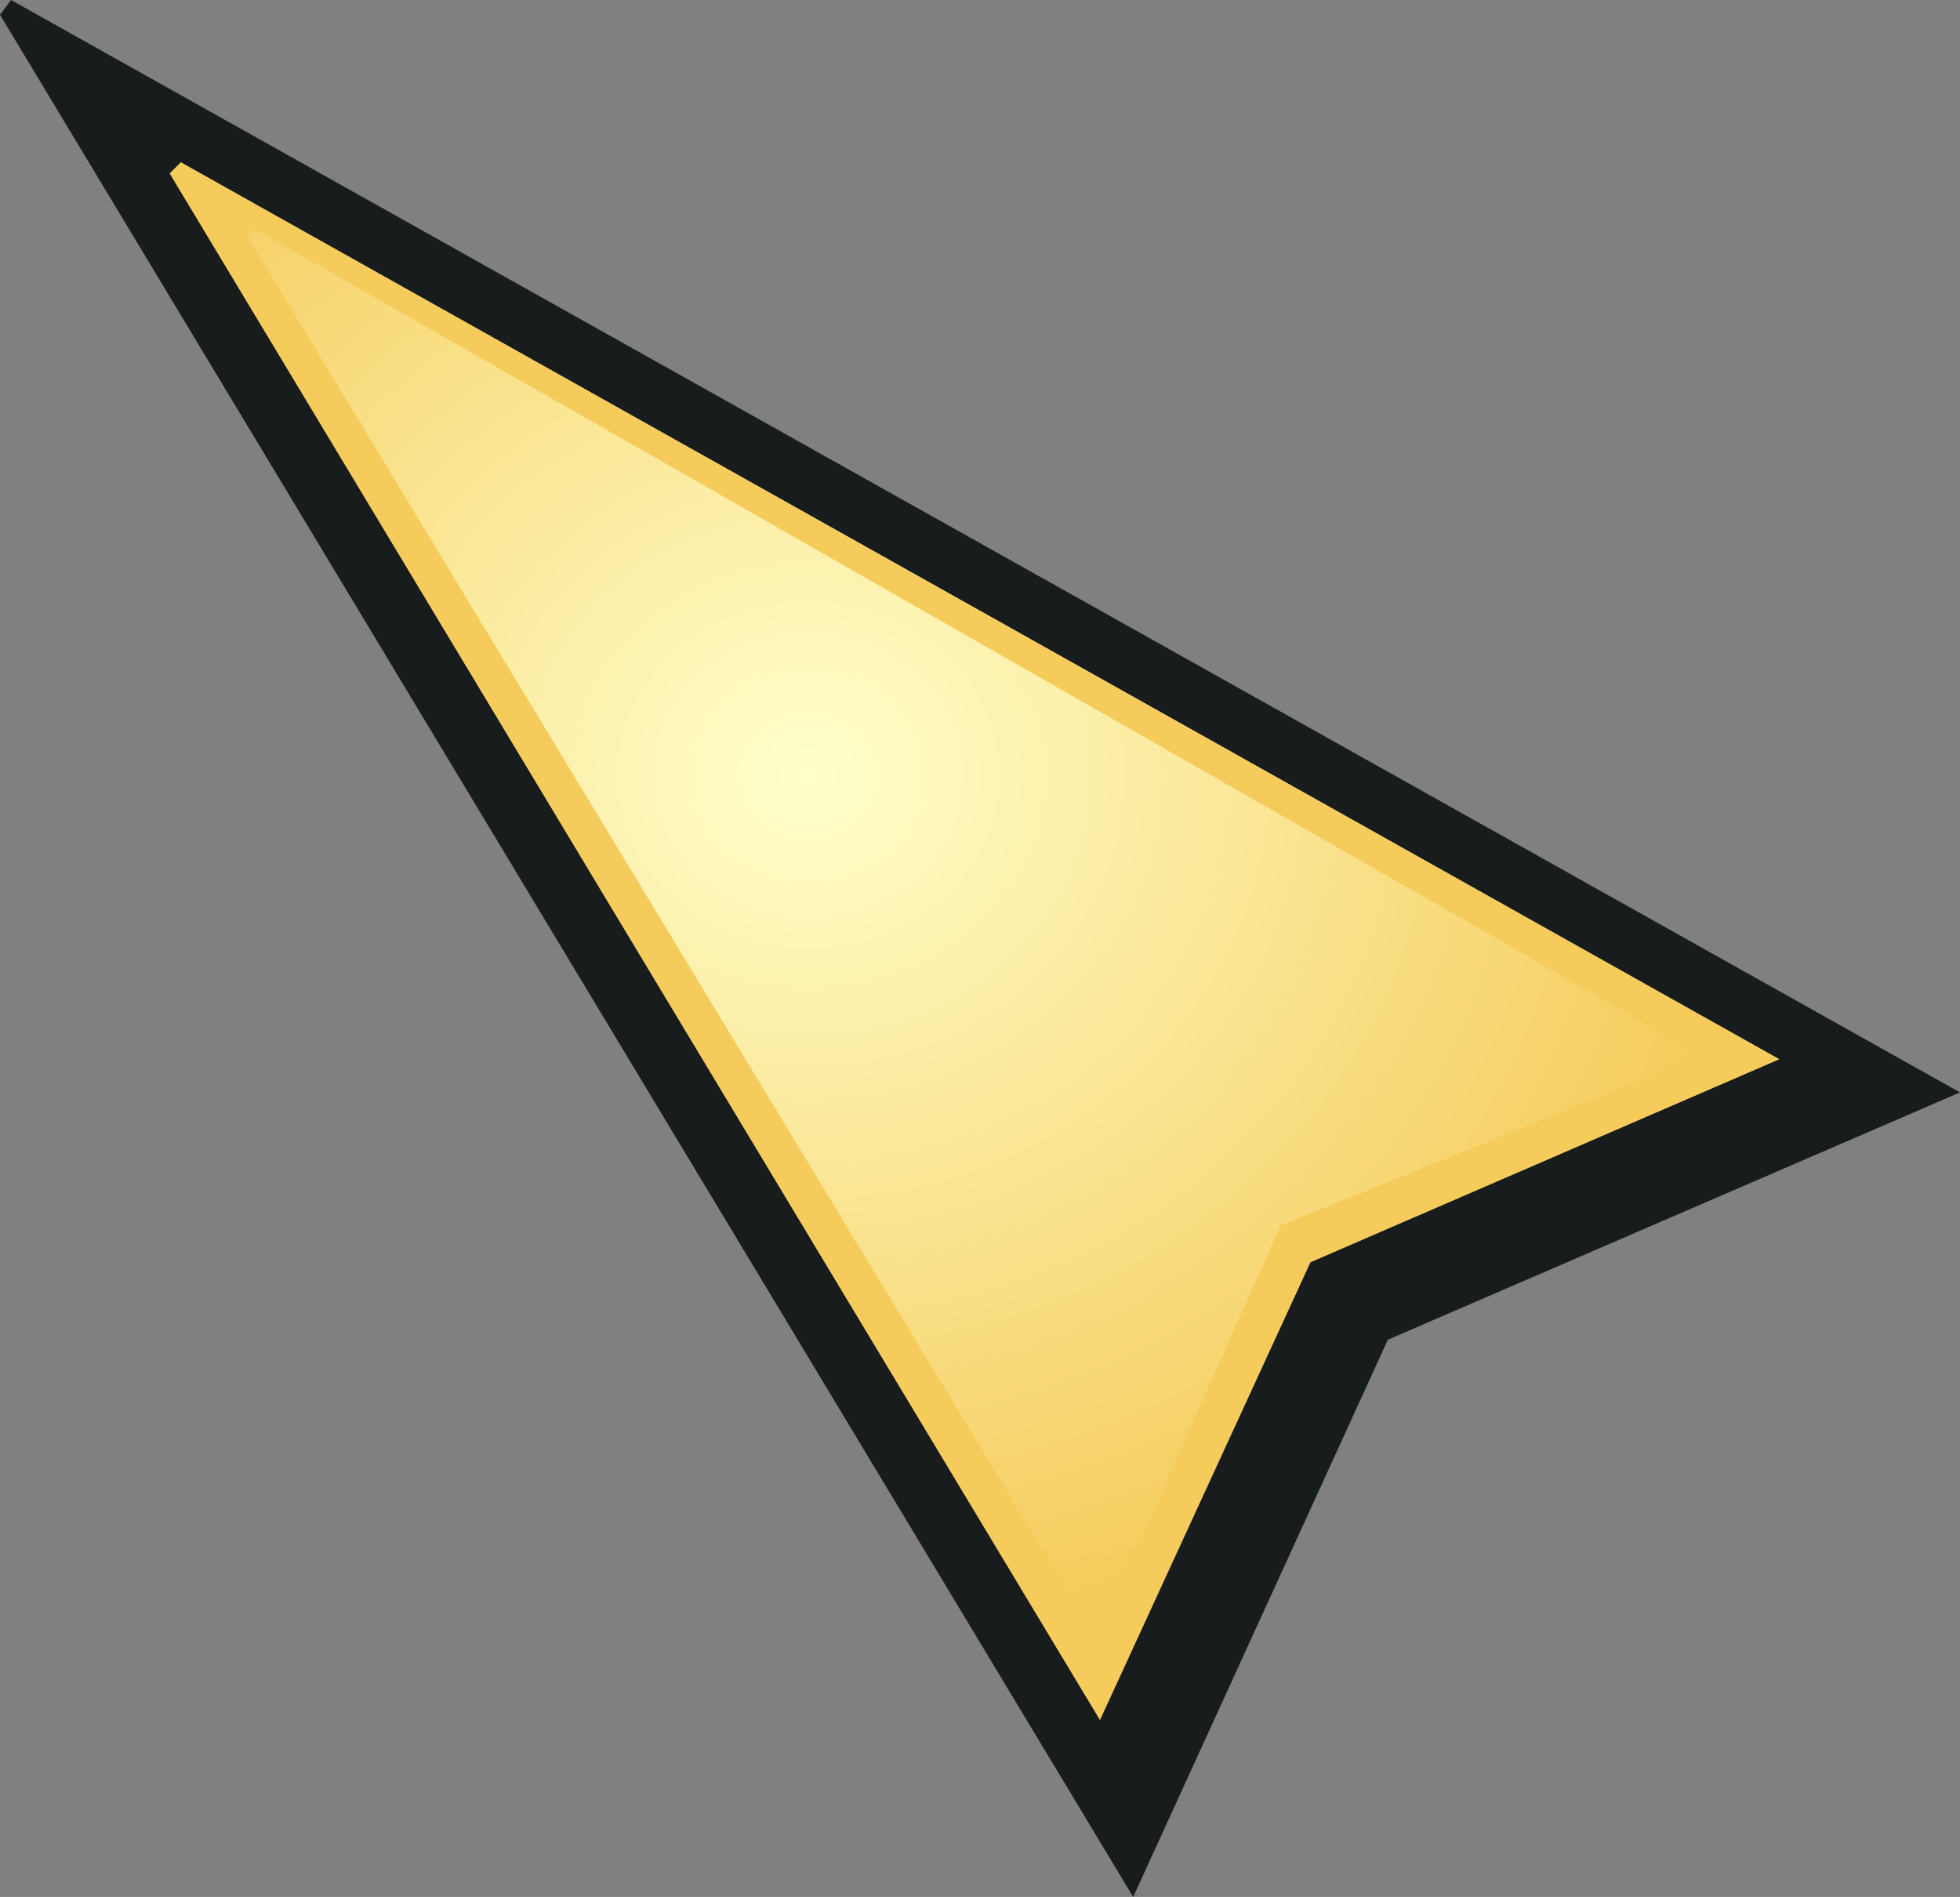 <?xml version="1.0" encoding="UTF-8" standalone="no"?>
<svg xmlns:xlink="http://www.w3.org/1999/xlink" height="25.7px" width="26.55px" xmlns="http://www.w3.org/2000/svg">
  <rect width="100%" height="100%" fill="#808080" stroke="none"/>
  <g transform="matrix(1.0, 0.0, 0.0, 1.0, 4.4, 4.25)">
    <path d="M14.4 13.9 L10.95 21.45 -4.4 -4.05 -4.25 -4.25 22.15 10.55 14.4 13.9" fill="#181c1d" fill-rule="evenodd" stroke="none"/>
    <path d="M13.35 12.85 L10.5 19.05 -2.1 -1.9 -1.95 -2.05 19.7 10.1 13.35 12.85" fill="url(#gradient0)" fill-rule="evenodd" stroke="none"/>
    <path d="M13.35 12.85 L10.5 19.05 -2.1 -1.9 -1.95 -2.05 19.7 10.1 13.35 12.85 M12.95 12.35 L18.65 10.05 -0.95 -1.15 -1.05 -1.05 10.45 17.95 12.95 12.35" fill="#f5cb5b" fill-rule="evenodd" stroke="none"/>
  </g>
  <defs>
    <radialGradient cx="0" cy="0" gradientTransform="matrix(0.012, -0.011, 0.012, 0.011, 6.55, 6.25)" gradientUnits="userSpaceOnUse" id="gradient0" r="819.2" spreadMethod="pad">
      <stop offset="0.0" stop-color="#ffffcb"/>
      <stop offset="0.918" stop-color="#f5cb5b"/>
    </radialGradient>
  </defs>
</svg>
